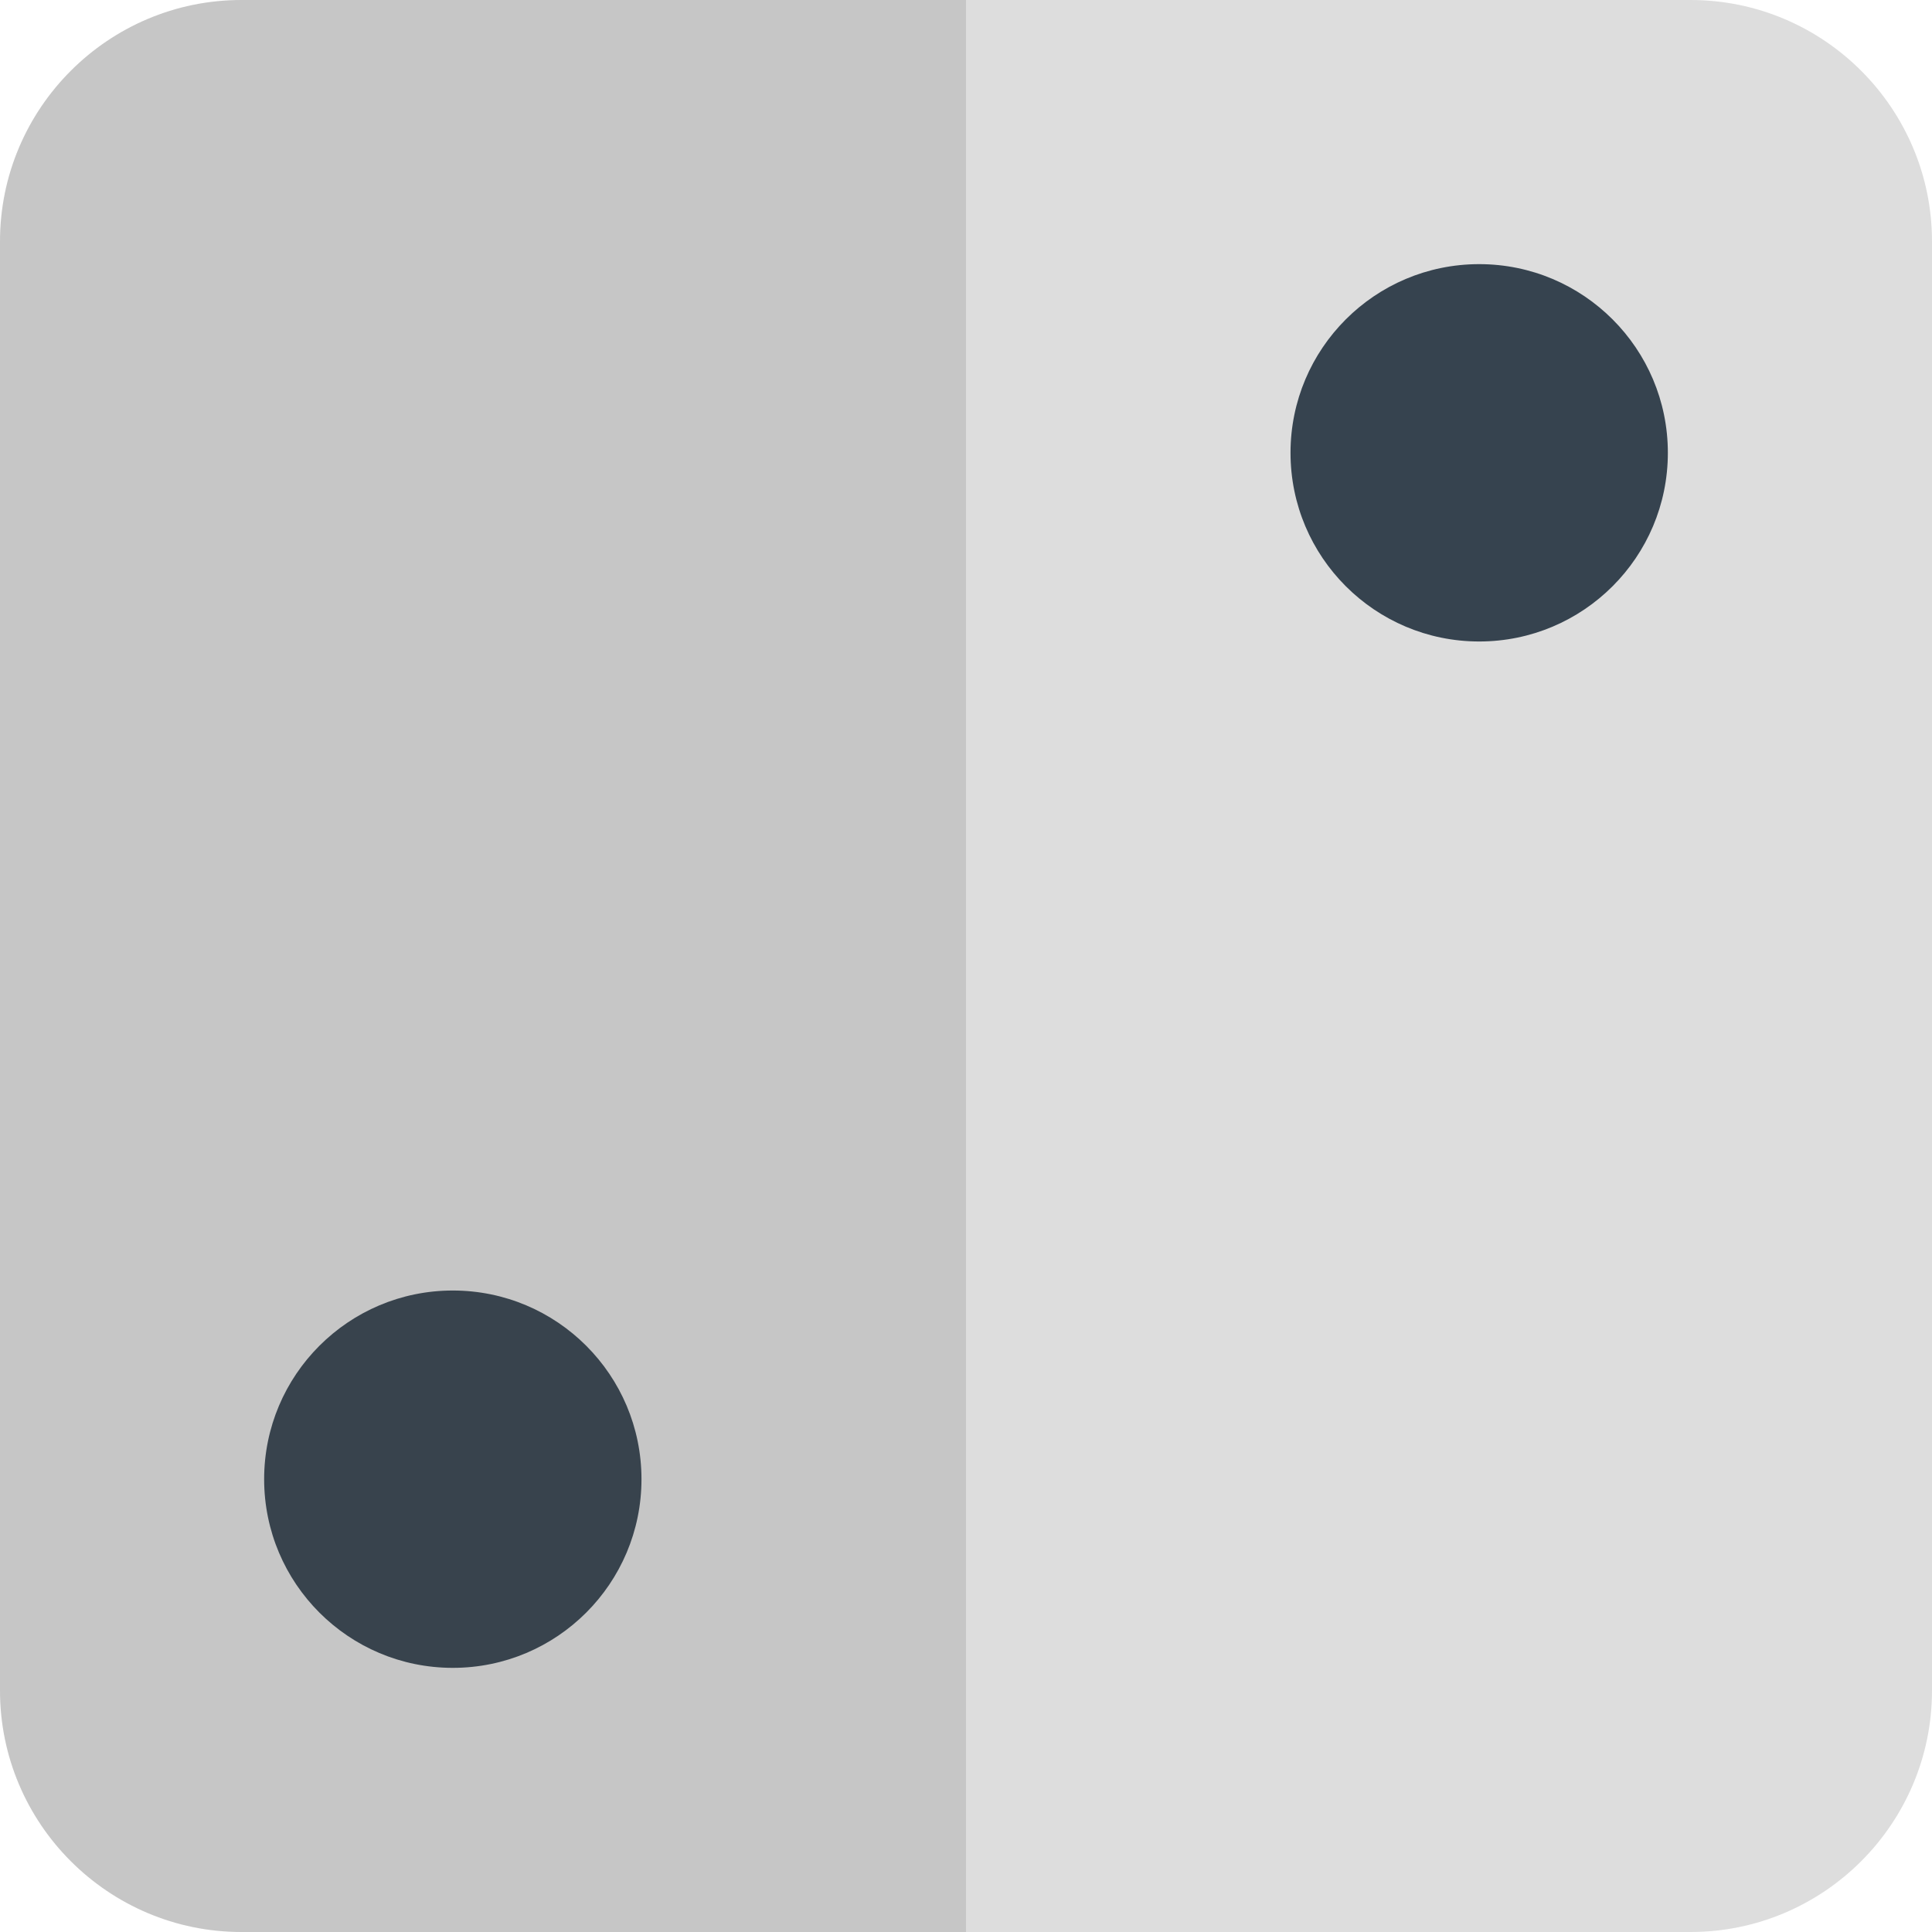 <svg version="1.1" xmlns="http://www.w3.org/2000/svg" x="0" y="0" viewBox="0 0 512 512" xml:space="preserve"><style type="text/css">.st1{fill:#36434f}</style><path d="M448 512H64c-35.3 0-64-28.7-64-64V64C0 28.7 28.7 0 64 0h384c35.3 0 64 28.7 64 64v384c0 35.3-28.7 64-64 64z" fill="#ddd"/><circle class="st1" cx="120" cy="392" r="50"/><circle class="st1" cx="392" cy="120" r="50"/><path d="M64 0C28.7 0 0 28.7 0 64v384c0 35.3 28.7 64 64 64h192V0H64z" opacity=".15" fill="#444"/></svg>